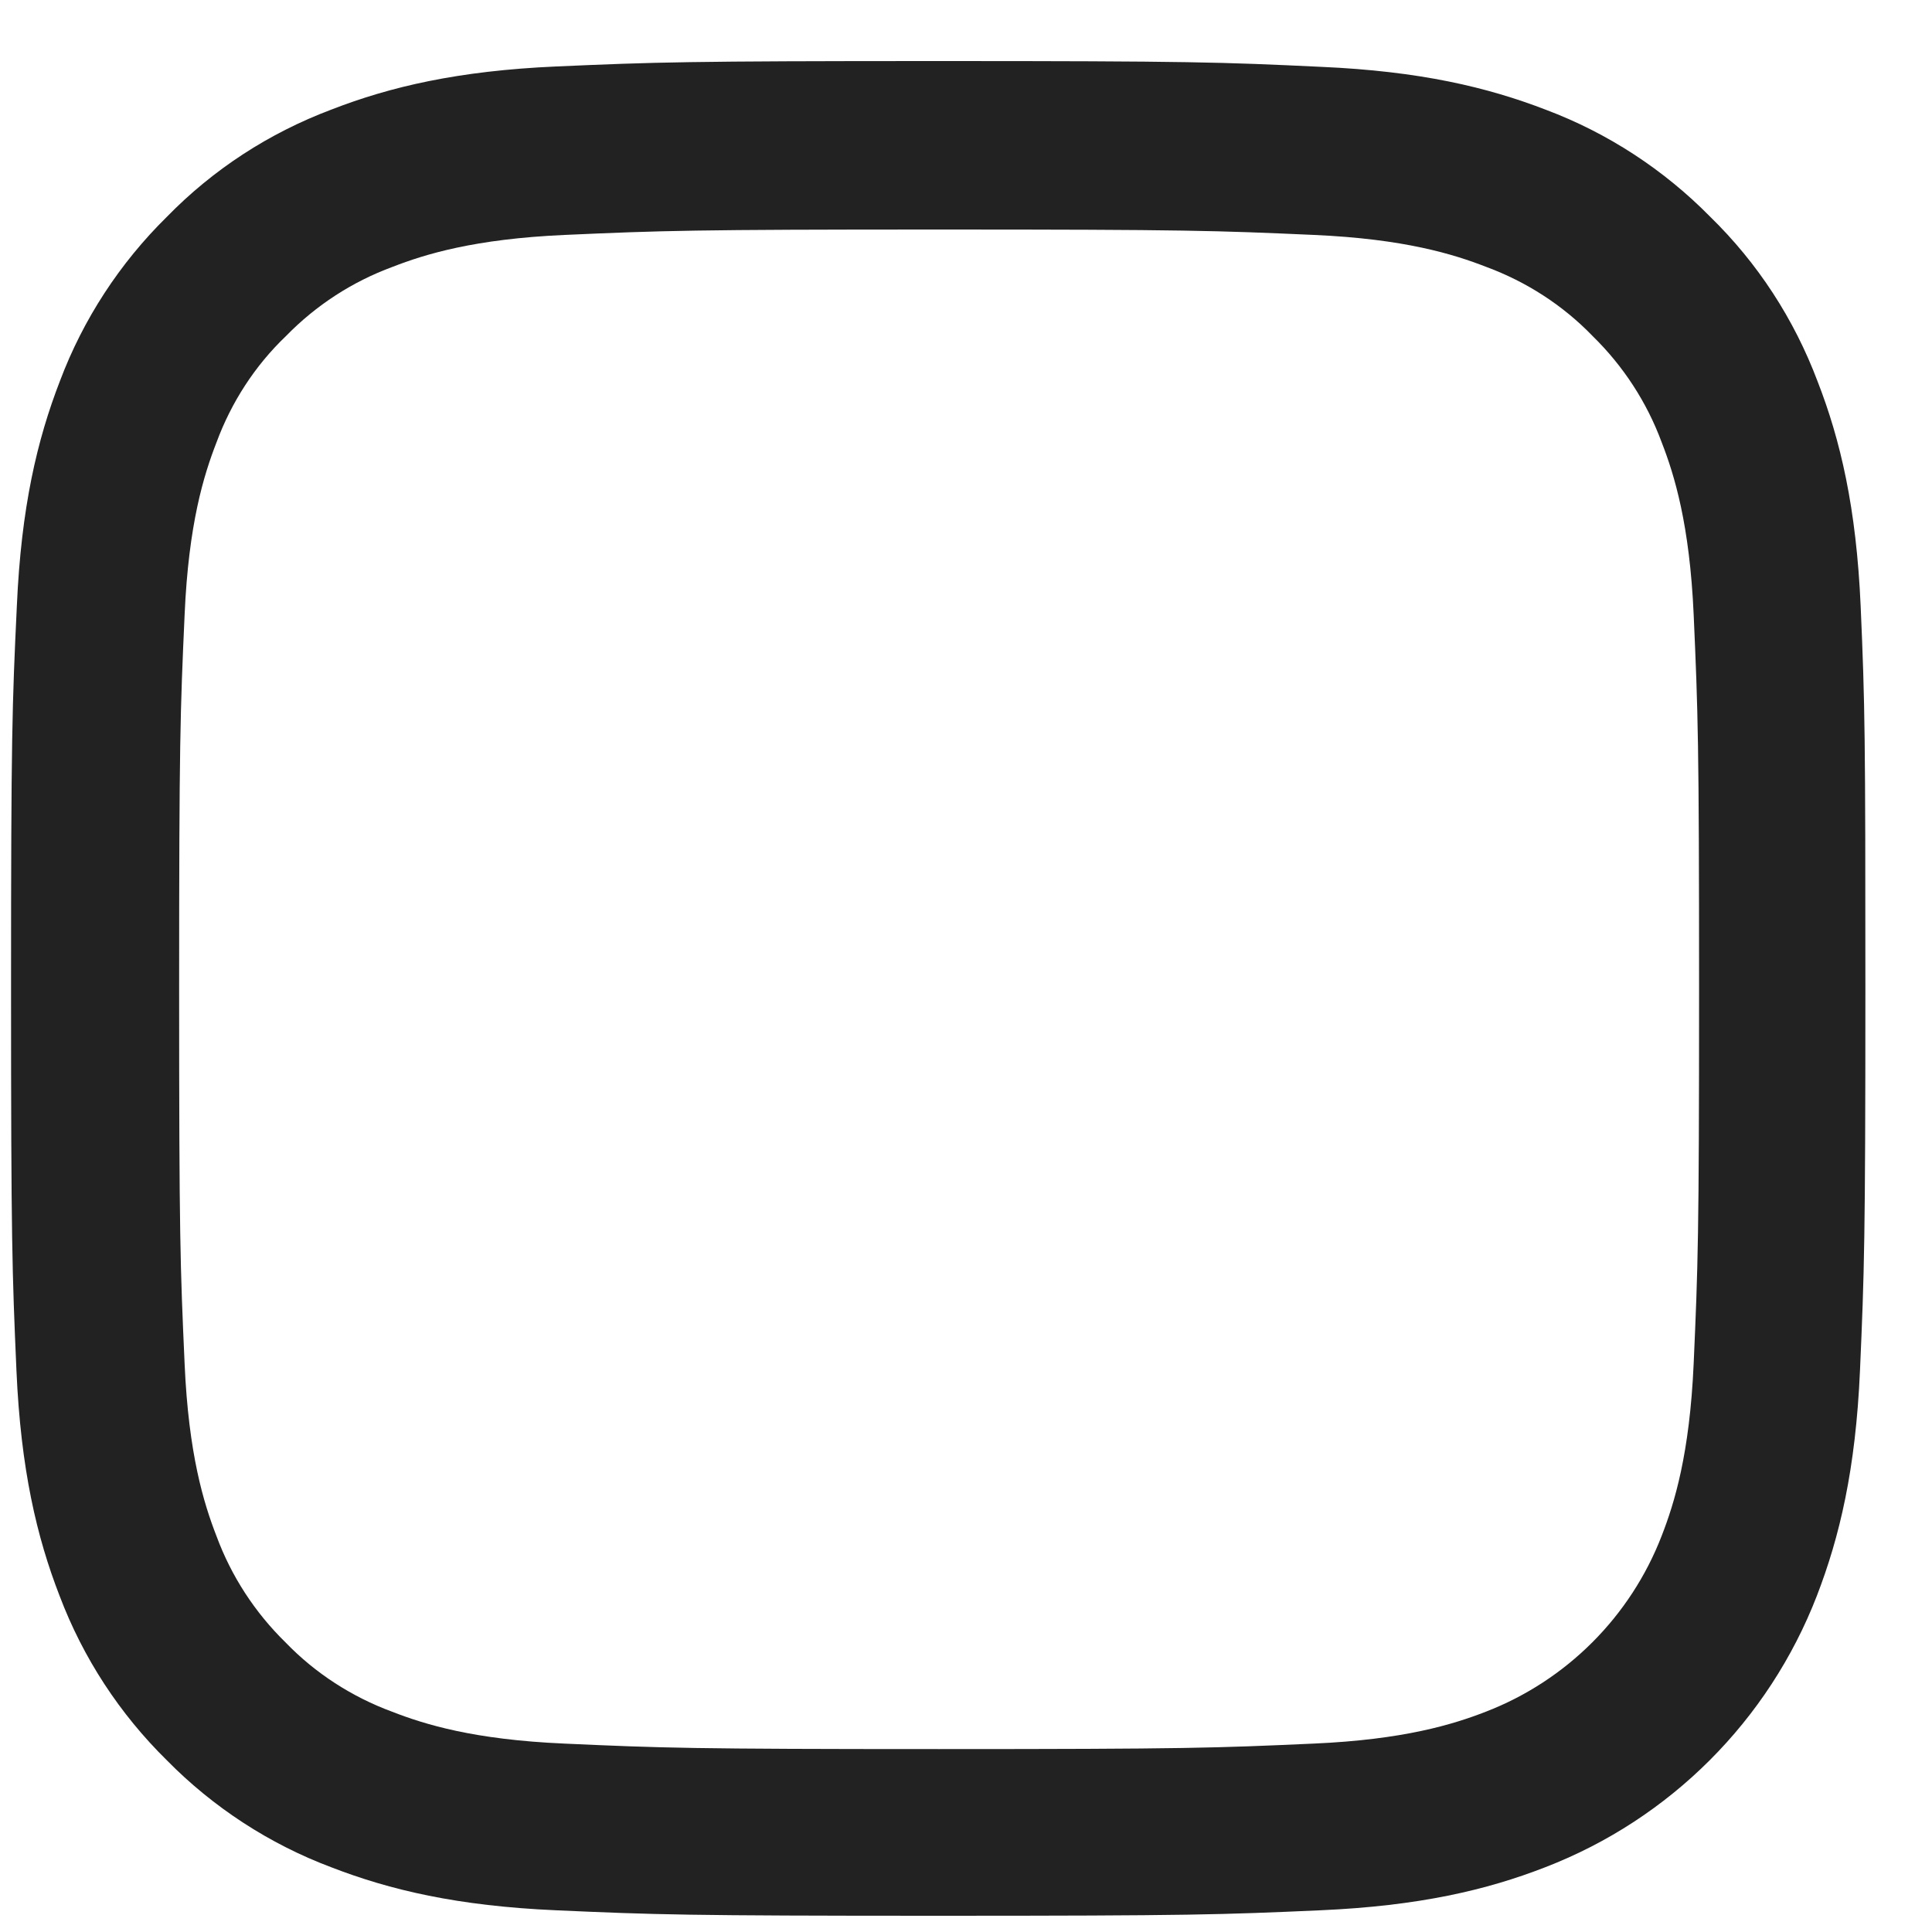 <svg width="25" height="25" viewBox="0 0 25 25" fill="none" xmlns="http://www.w3.org/2000/svg">
<path d="M24.077 7.846C24.021 6.57 23.815 5.694 23.519 4.934C23.215 4.128 22.746 3.406 22.131 2.806C21.531 2.196 20.805 1.722 20.008 1.422C19.244 1.127 18.371 0.921 17.096 0.865C15.812 0.804 15.404 0.79 12.145 0.79C8.887 0.79 8.479 0.804 7.199 0.86C5.924 0.916 5.047 1.123 4.288 1.418C3.481 1.722 2.759 2.191 2.159 2.806C1.549 3.406 1.076 4.132 0.776 4.929C0.48 5.694 0.274 6.566 0.218 7.841C0.157 9.126 0.143 9.533 0.143 12.792C0.143 16.05 0.157 16.458 0.213 17.738C0.269 19.013 0.476 19.89 0.771 20.65C1.076 21.456 1.549 22.178 2.159 22.778C2.759 23.388 3.486 23.861 4.283 24.161C5.047 24.457 5.919 24.663 7.194 24.719C8.474 24.776 8.882 24.79 12.141 24.79C15.399 24.79 15.807 24.776 17.087 24.719C18.362 24.663 19.239 24.457 19.998 24.161C21.611 23.538 22.886 22.262 23.51 20.65C23.805 19.886 24.012 19.013 24.068 17.738C24.124 16.458 24.138 16.05 24.138 12.792C24.138 9.533 24.133 9.126 24.077 7.846ZM21.916 17.644C21.864 18.817 21.667 19.449 21.503 19.871C21.1 20.917 20.27 21.747 19.225 22.15C18.803 22.314 18.165 22.511 16.998 22.562C15.732 22.619 15.352 22.633 12.15 22.633C8.948 22.633 8.563 22.619 7.302 22.562C6.13 22.511 5.497 22.314 5.075 22.15C4.555 21.958 4.081 21.653 3.697 21.255C3.298 20.865 2.993 20.396 2.801 19.876C2.637 19.454 2.44 18.817 2.389 17.649C2.332 16.383 2.318 16.003 2.318 12.801C2.318 9.599 2.332 9.215 2.389 7.953C2.44 6.781 2.637 6.148 2.801 5.726C2.993 5.206 3.298 4.733 3.701 4.348C4.09 3.949 4.559 3.645 5.08 3.453C5.502 3.289 6.139 3.092 7.307 3.04C8.573 2.984 8.952 2.97 12.155 2.97C15.361 2.97 15.741 2.984 17.003 3.04C18.175 3.092 18.808 3.289 19.23 3.453C19.75 3.645 20.223 3.949 20.608 4.348C21.006 4.737 21.311 5.206 21.503 5.726C21.667 6.148 21.864 6.786 21.916 7.953C21.972 9.219 21.986 9.599 21.986 12.801C21.986 16.003 21.972 16.378 21.916 17.644Z" fill="#222222"/>
</svg>
